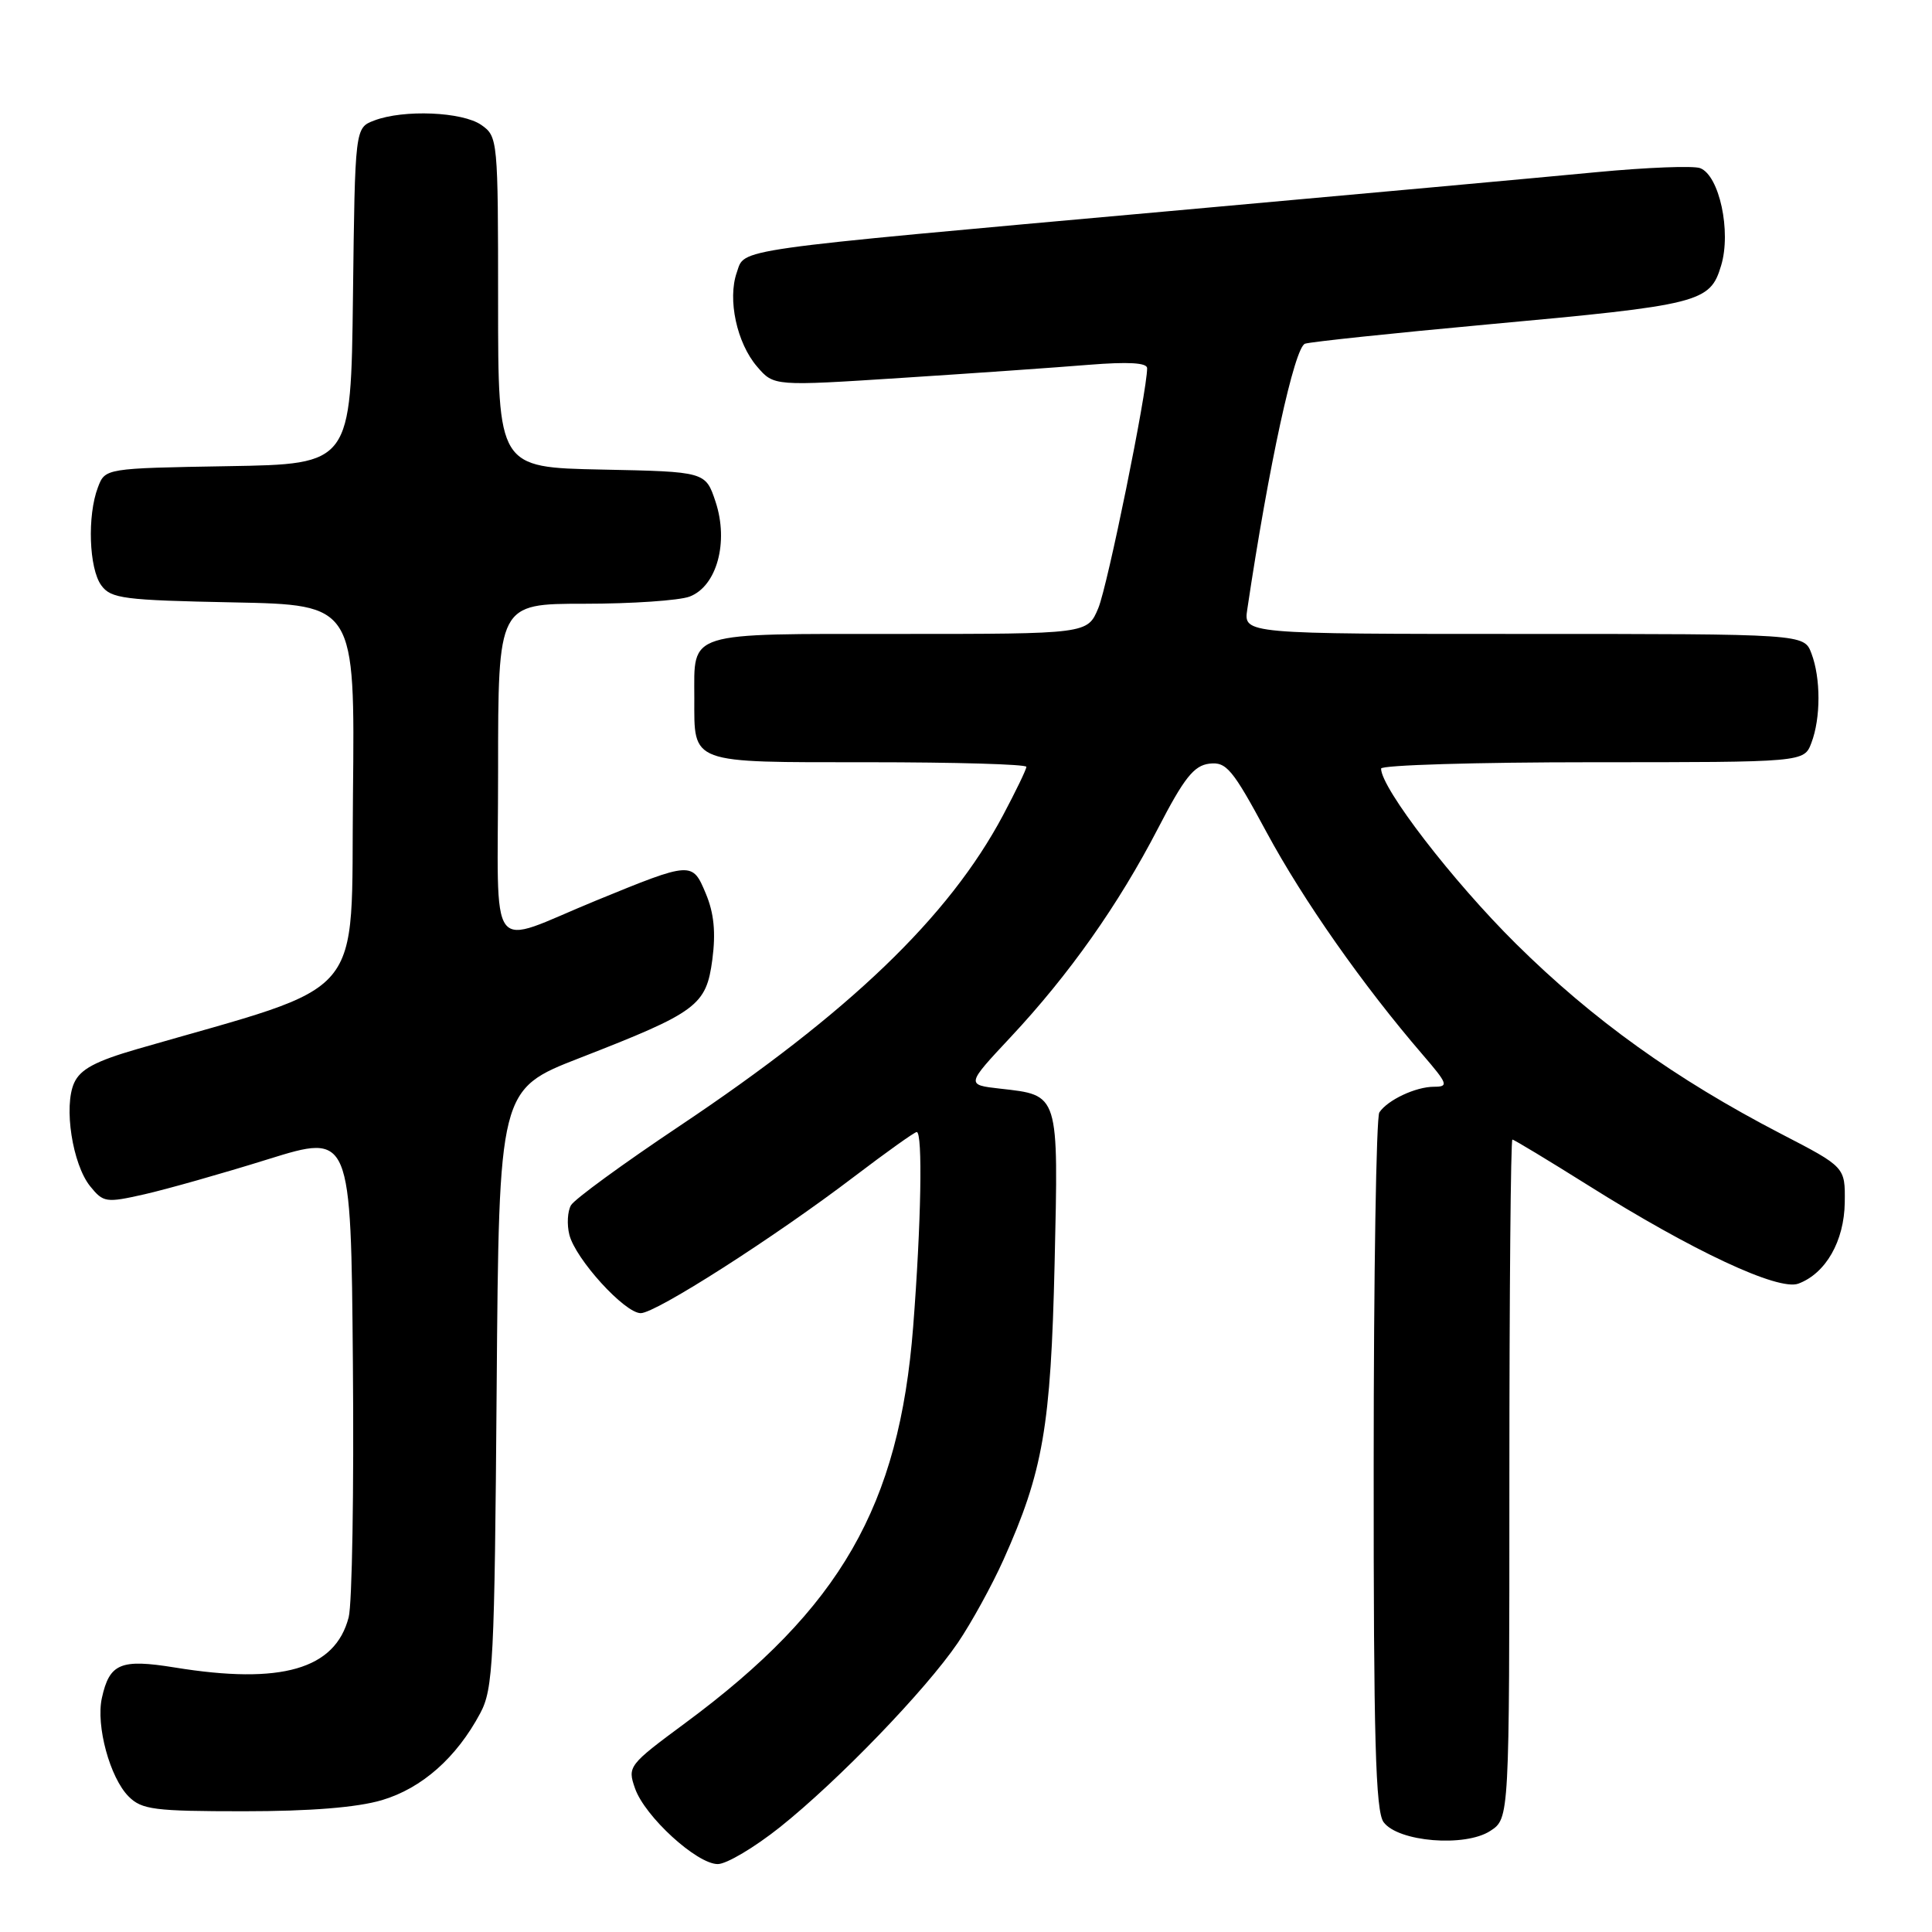 <?xml version="1.0" encoding="UTF-8" standalone="no"?>
<!DOCTYPE svg PUBLIC "-//W3C//DTD SVG 1.1//EN" "http://www.w3.org/Graphics/SVG/1.1/DTD/svg11.dtd" >
<svg xmlns="http://www.w3.org/2000/svg" xmlns:xlink="http://www.w3.org/1999/xlink" version="1.1" viewBox="0 0 256 256">
 <g >
 <path fill="currentColor"
d=" M 103.36 242.10 C 111.10 235.92 122.63 223.97 126.91 217.69 C 128.71 215.04 131.43 210.09 132.96 206.69 C 138.21 194.99 139.24 189.07 139.74 167.45 C 140.26 144.74 140.38 145.14 132.51 144.25 C 128.01 143.74 128.01 143.74 133.90 137.44 C 141.66 129.15 148.20 119.89 153.45 109.75 C 156.90 103.08 158.20 101.44 160.24 101.19 C 162.50 100.92 163.31 101.89 167.84 110.30 C 172.68 119.27 180.58 130.54 188.51 139.75 C 191.85 143.63 191.98 144.00 190.02 144.00 C 187.59 144.00 183.87 145.75 182.77 147.40 C 182.36 148.00 182.02 169.00 182.02 194.06 C 182.00 230.44 182.27 239.98 183.33 241.44 C 185.25 244.06 194.14 244.79 197.48 242.60 C 200.00 240.95 200.00 240.95 200.00 195.98 C 200.00 171.24 200.18 151.00 200.40 151.00 C 200.61 151.00 205.11 153.72 210.39 157.03 C 224.27 165.76 235.63 171.07 238.29 170.09 C 241.92 168.74 244.37 164.46 244.44 159.33 C 244.50 154.64 244.50 154.64 236.00 150.24 C 222.00 142.98 211.05 135.13 200.86 125.04 C 192.49 116.75 183.00 104.43 183.00 101.84 C 183.00 101.38 195.61 101.00 211.02 101.00 C 239.05 101.00 239.05 101.00 240.02 98.43 C 241.27 95.15 241.27 89.85 240.02 86.57 C 239.05 84.00 239.05 84.00 201.92 84.00 C 164.78 84.00 164.78 84.00 165.27 80.75 C 168.11 61.69 171.53 45.97 172.93 45.54 C 173.79 45.28 184.62 44.14 197.00 43.00 C 225.34 40.41 226.59 40.09 228.06 35.18 C 229.42 30.67 227.82 23.25 225.28 22.28 C 224.39 21.94 218.23 22.18 211.58 22.81 C 204.94 23.45 179.48 25.77 155.00 27.97 C 96.20 33.26 98.75 32.90 97.63 36.10 C 96.38 39.66 97.63 45.46 100.32 48.58 C 102.54 51.17 102.54 51.17 119.52 50.07 C 128.86 49.47 139.99 48.69 144.25 48.34 C 149.51 47.92 152.00 48.06 152.00 48.79 C 152.00 51.88 146.76 77.65 145.53 80.58 C 144.10 84.00 144.10 84.00 119.09 84.00 C 90.68 84.00 92.00 83.59 92.00 92.50 C 92.00 101.29 91.21 101.00 115.04 101.00 C 126.57 101.00 136.00 101.27 136.00 101.61 C 136.00 101.95 134.60 104.84 132.90 108.04 C 125.71 121.53 112.56 134.15 90.00 149.23 C 82.58 154.19 76.12 158.90 75.66 159.70 C 75.20 160.49 75.10 162.25 75.44 163.60 C 76.24 166.82 82.77 174.00 84.90 174.00 C 86.91 174.00 102.64 163.94 113.22 155.88 C 117.47 152.65 121.18 150.00 121.47 150.00 C 122.28 150.00 122.06 162.16 121.00 175.79 C 119.15 199.57 111.37 213.10 90.80 228.31 C 83.28 233.87 83.13 234.07 84.14 236.96 C 85.44 240.70 92.33 247.00 95.11 247.00 C 96.27 247.00 99.98 244.79 103.36 242.10 Z  M 50.60 238.53 C 55.92 236.95 60.50 232.89 63.64 227.00 C 65.35 223.79 65.53 220.25 65.81 183.92 C 66.12 144.35 66.12 144.35 76.81 140.19 C 92.40 134.12 93.58 133.25 94.39 127.14 C 94.86 123.56 94.61 121.00 93.53 118.42 C 91.74 114.13 91.67 114.13 79.00 119.32 C 64.33 125.33 66.00 127.54 66.00 102.07 C 66.00 80.00 66.00 80.00 77.43 80.00 C 83.72 80.00 90.00 79.57 91.38 79.05 C 94.98 77.68 96.58 71.84 94.82 66.50 C 93.49 62.50 93.49 62.50 79.75 62.22 C 66.00 61.94 66.00 61.94 66.00 40.03 C 66.00 18.52 65.96 18.08 63.78 16.56 C 61.28 14.81 53.48 14.48 49.58 15.97 C 47.04 16.94 47.04 16.94 46.77 39.22 C 46.50 61.50 46.50 61.50 30.22 61.77 C 13.93 62.05 13.93 62.05 12.97 64.59 C 11.55 68.32 11.79 75.33 13.42 77.56 C 14.70 79.32 16.36 79.53 30.93 79.82 C 47.03 80.14 47.03 80.14 46.77 105.29 C 46.47 133.12 49.05 130.08 18.20 139.00 C 12.64 140.61 10.65 141.68 9.83 143.48 C 8.41 146.60 9.60 154.28 11.95 157.19 C 13.70 159.35 14.05 159.40 19.14 158.25 C 22.09 157.58 29.45 155.50 35.50 153.61 C 46.50 150.19 46.50 150.19 46.76 180.65 C 46.91 197.40 46.66 212.55 46.20 214.30 C 44.42 221.19 37.28 223.25 23.15 220.95 C 15.98 219.79 14.51 220.40 13.50 224.99 C 12.69 228.67 14.57 235.57 17.05 238.05 C 18.79 239.79 20.45 240.00 32.32 240.00 C 41.14 240.00 47.31 239.50 50.60 238.53 Z "/>
</g>
</svg>